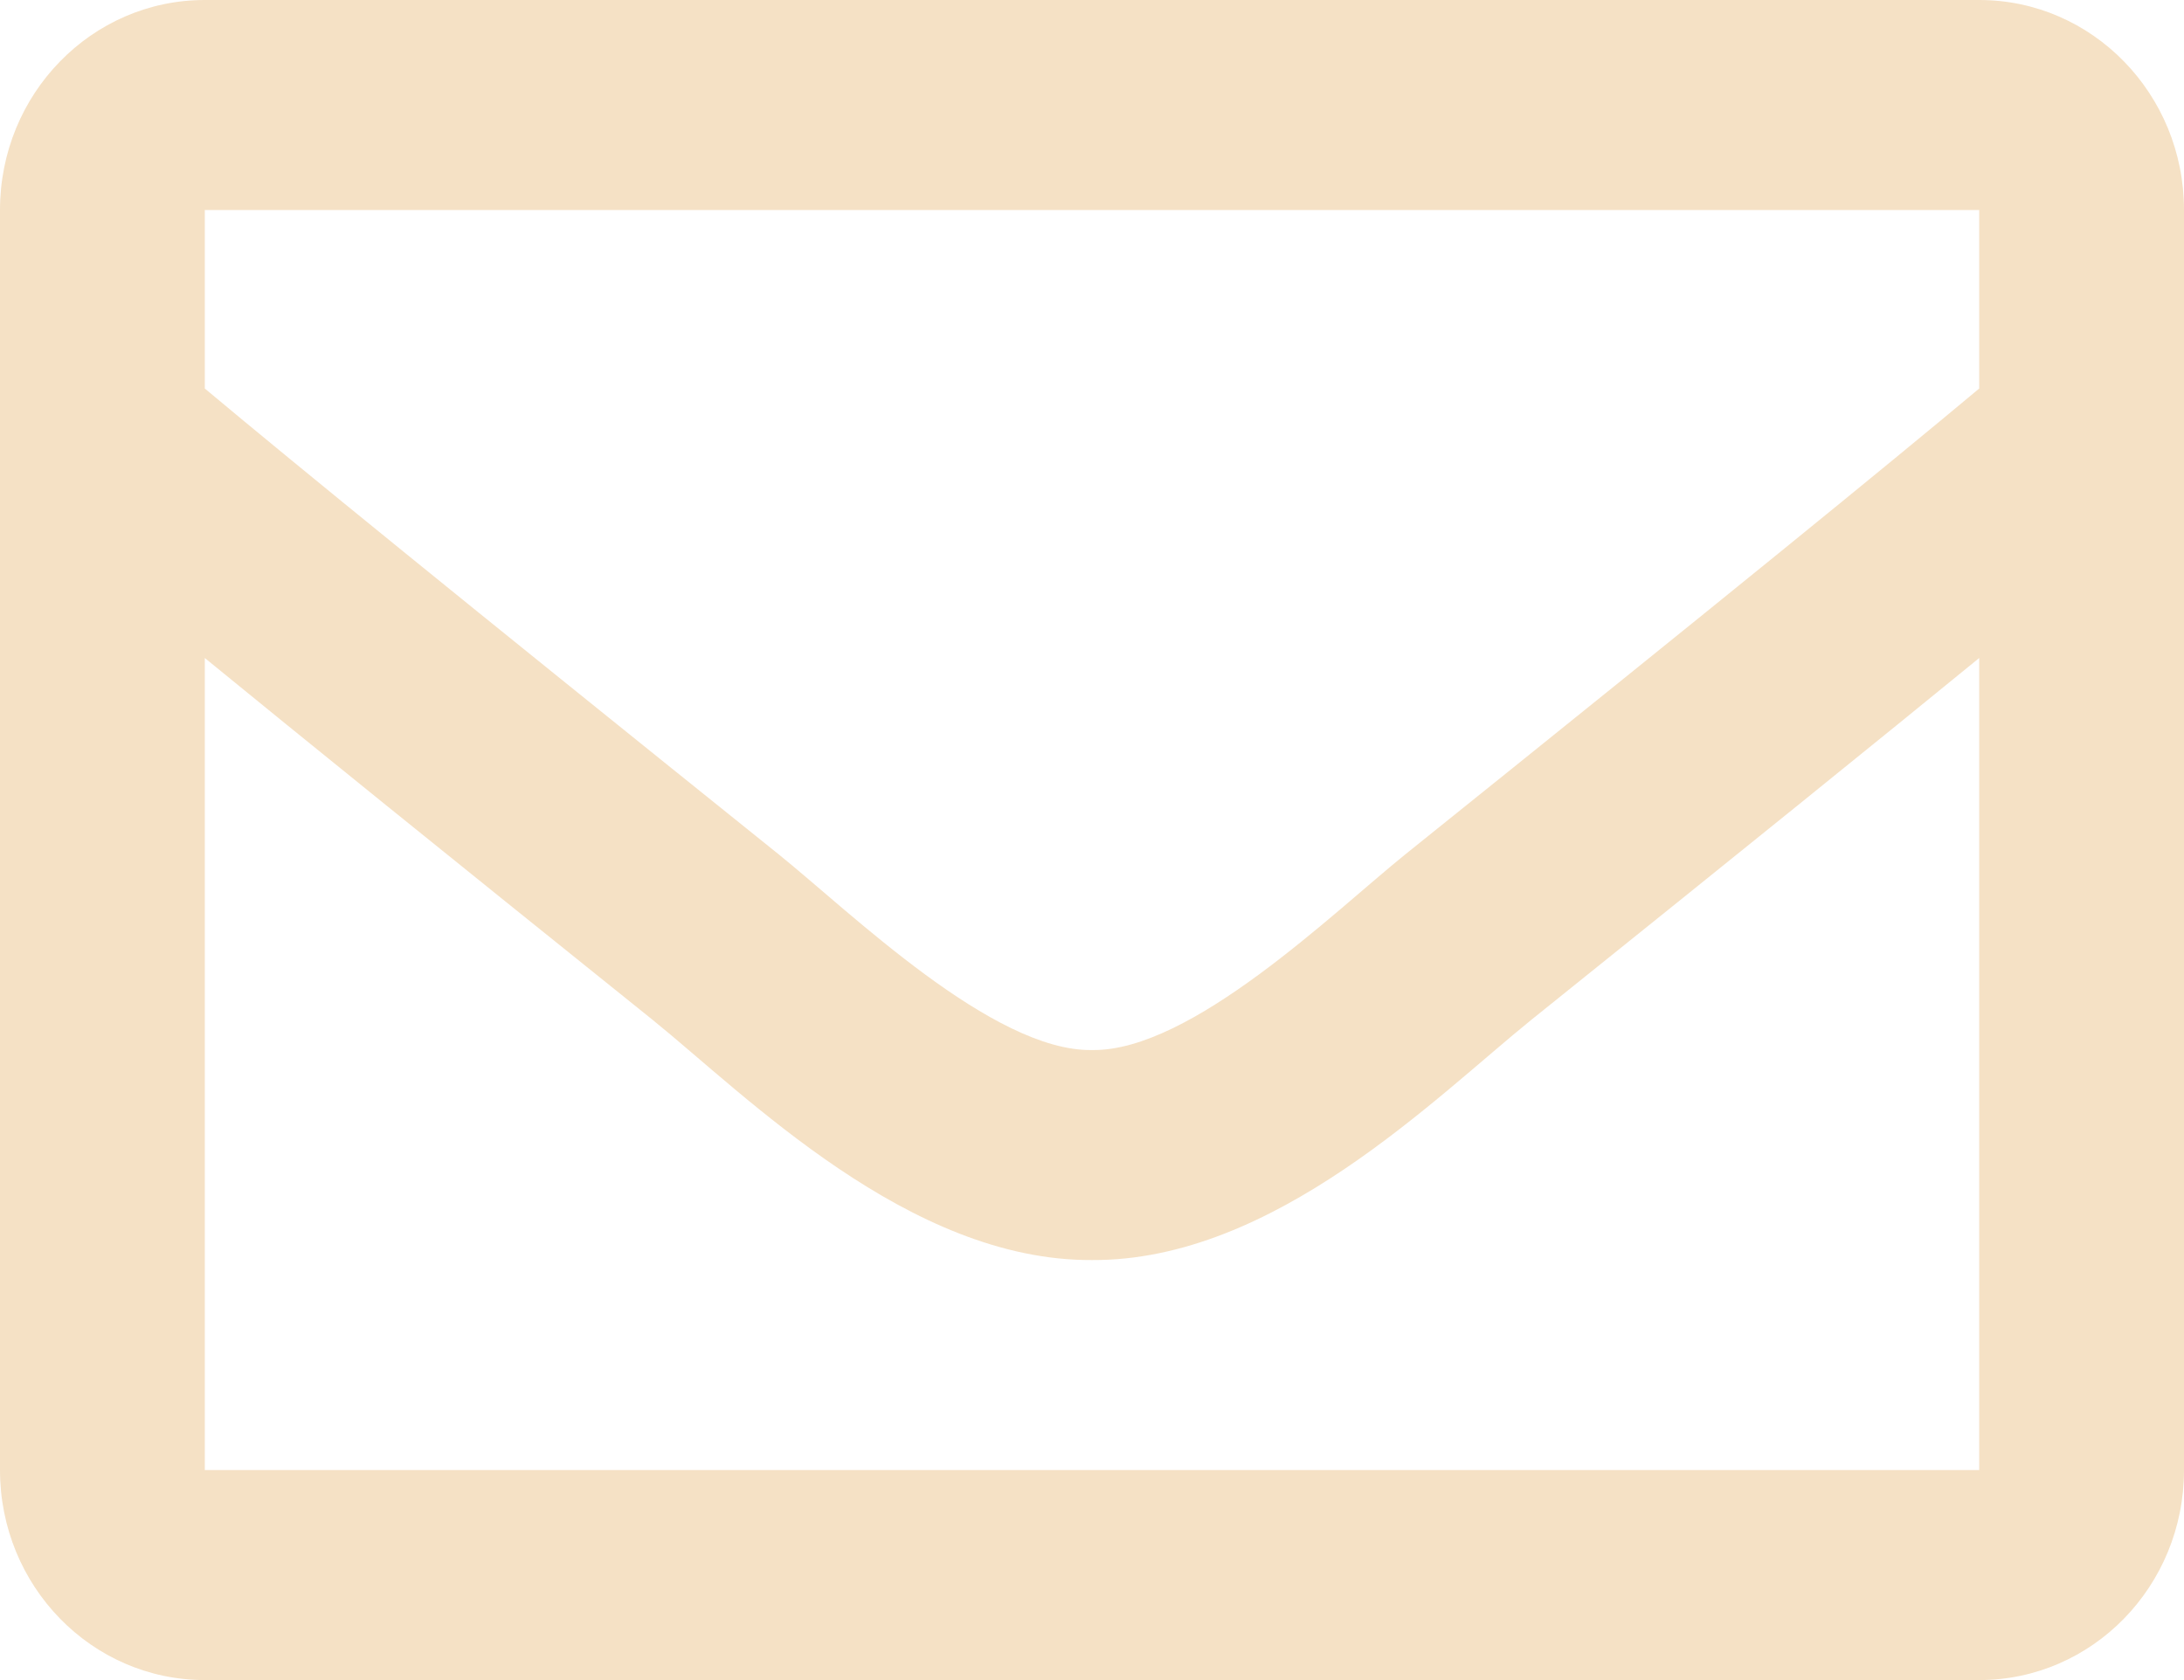 <svg width="26" height="20" viewBox="0 0 26 20" fill="none" xmlns="http://www.w3.org/2000/svg">
<desc>
  This work is licensed under a <a rel="license" href="http://creativecommons.org/licenses/by/4.0/">Creative Commons Attribution 4.0 International License</a>.
</desc>
<path d="M23.562 0H2.438C1.091 0 0 1.119 0 2.5V17.5C0 18.881 1.091 20 2.438 20H23.562C24.909 20 26 18.881 26 17.5V2.5C26 1.119 24.909 0 23.562 0ZM23.562 2.5V4.625C22.424 5.576 20.609 7.055 16.728 10.172C15.873 10.862 14.179 12.519 13 12.5C11.822 12.519 10.127 10.861 9.272 10.172C5.392 7.055 3.576 5.576 2.438 4.625V2.5H23.562ZM2.438 17.5V7.833C3.601 8.784 5.251 10.118 7.766 12.138C8.876 13.034 10.82 15.012 13 15C15.169 15.012 17.088 13.062 18.233 12.138C20.748 10.118 22.399 8.784 23.562 7.833V17.5H2.438Z" fill="#F5E1C5"/>
</svg>
